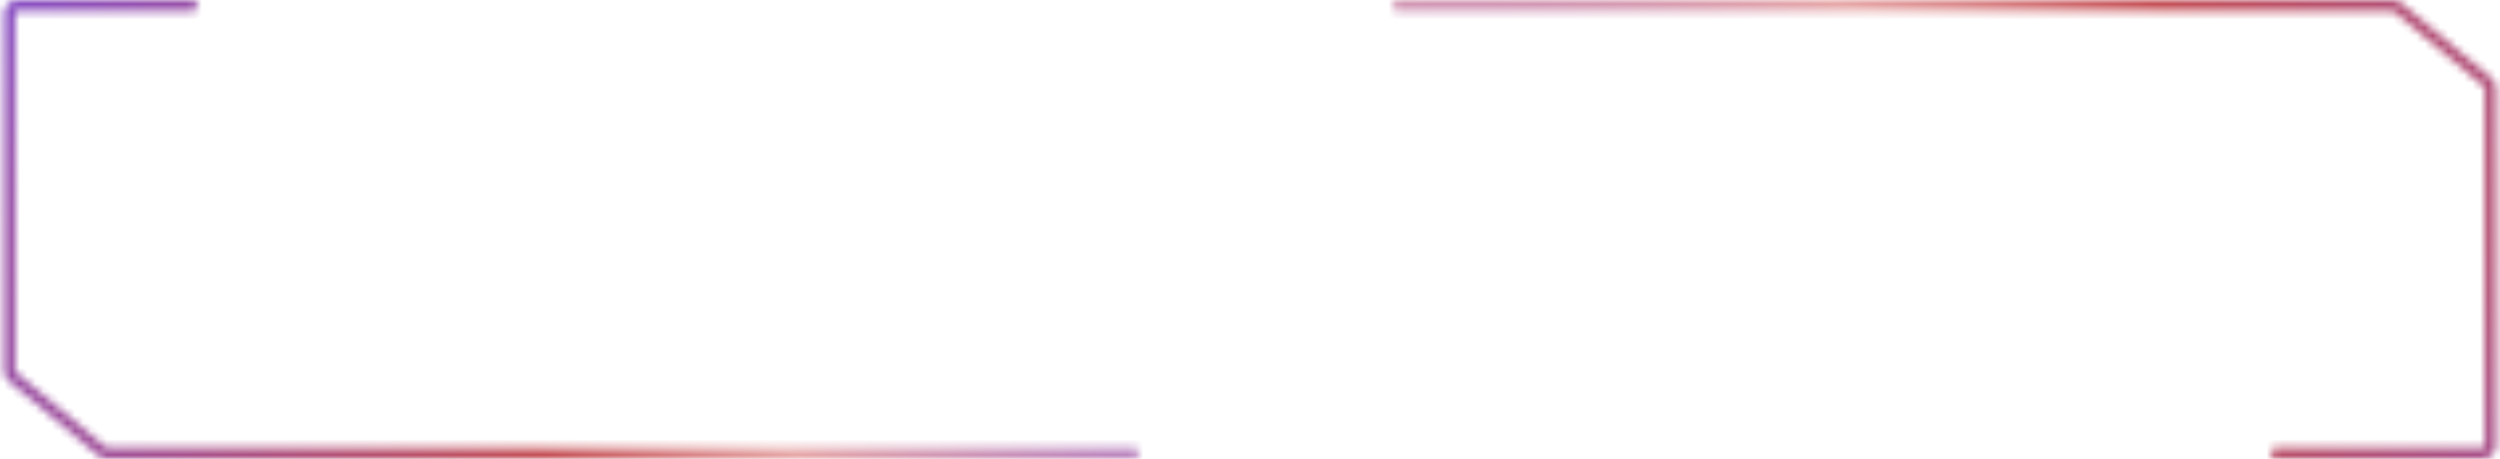 <svg width="316" height="58" viewBox="0 0 316 58" fill="none" xmlns="http://www.w3.org/2000/svg">
<mask id="path-1-inside-1_5116_8287" fill="white">
<path fill-rule="evenodd" clip-rule="evenodd" d="M2.019 47.067L13.368 56.515C13.416 56.555 13.477 56.577 13.539 56.577L143.289 56.577C143.681 56.577 144 56.895 144 57.288C144 57.681 143.681 58 143.289 58L13.539 58C13.144 58 12.762 57.862 12.458 57.609L1.109 48.161C0.723 47.84 0.5 47.364 0.5 46.862L0.5 1.69C0.5 0.757 1.257 0.001 2.19 0.001L24.289 0.001C24.681 0.001 25 0.319 25 0.712C25 1.105 24.681 1.423 24.289 1.423L2.19 1.423C2.042 1.423 1.923 1.543 1.923 1.69L1.923 46.862C1.923 46.941 1.958 47.017 2.019 47.067ZM287 57.288C287 57.681 287.319 57.999 287.711 57.999L303.072 57.999L313.81 57.999C314.743 57.999 315.5 57.243 315.5 56.31L315.5 11.138C315.5 10.636 315.277 10.16 314.891 9.839L303.542 0.391C303.238 0.138 302.856 3.60556e-06 302.461 3.60084e-06L176.711 0C176.319 0 176 0.319 176 0.712C176 1.105 176.319 1.423 176.711 1.423L302.461 1.423C302.523 1.423 302.583 1.445 302.631 1.485L313.981 10.933C314.042 10.983 314.077 11.059 314.077 11.138L314.077 56.31C314.077 56.457 313.958 56.577 313.81 56.577L303.072 56.577L287.711 56.577C287.319 56.577 287 56.895 287 57.288Z"/>
</mask>
<path d="M13.368 56.515L12.729 57.284L12.729 57.284L13.368 56.515ZM2.019 47.067L1.379 47.836L1.379 47.836L2.019 47.067ZM13.539 56.577L13.539 55.577L13.539 56.577ZM13.539 58L13.539 59L13.539 59L13.539 58ZM12.458 57.609L13.098 56.84L13.098 56.84L12.458 57.609ZM1.109 48.161L0.469 48.929H0.469L1.109 48.161ZM0.5 46.862L-0.5 46.862L0.5 46.862ZM0.5 1.69L-0.5 1.69L0.5 1.69ZM2.19 0.001L2.19 -0.999L2.19 -0.999L2.19 0.001ZM2.19 1.423L2.19 2.423L2.19 2.423L2.19 1.423ZM1.923 1.69L0.923 1.69L1.923 1.69ZM1.923 46.862L2.923 46.862L1.923 46.862ZM303.072 57.999L303.072 56.999L303.072 57.999ZM314.891 9.839L315.531 9.071L315.531 9.071L314.891 9.839ZM303.542 0.391L302.902 1.16L302.902 1.16L303.542 0.391ZM302.461 3.60084e-06L302.461 -1L302.461 3.60084e-06ZM302.461 1.423L302.461 0.423L302.461 1.423ZM302.631 1.485L301.992 2.253L301.992 2.253L302.631 1.485ZM313.981 10.933L314.621 10.164L314.621 10.164L313.981 10.933ZM303.072 56.577L303.072 55.577L303.072 56.577ZM176.711 0L176.711 -1L176.711 0ZM24.289 1.423L24.289 0.423L24.289 1.423ZM24.289 0.001L24.289 1L24.289 0.001ZM176.711 1.423L176.711 2.423L176.711 1.423ZM143.289 56.577L143.289 57.577L143.289 56.577ZM14.008 55.747L2.659 46.299L1.379 47.836L12.729 57.284L14.008 55.747ZM13.539 55.577C13.711 55.577 13.877 55.637 14.008 55.747L12.729 57.284C12.956 57.473 13.243 57.577 13.539 57.577L13.539 55.577ZM143.289 55.577L13.539 55.577L13.539 57.577L143.289 57.577L143.289 55.577ZM13.539 59L143.289 59L143.289 57L13.539 57L13.539 59ZM11.818 58.377C12.302 58.78 12.91 59 13.539 59L13.539 57C13.378 57 13.222 56.944 13.098 56.84L11.818 58.377ZM0.469 48.929L11.818 58.377L13.098 56.84L1.749 47.392L0.469 48.929ZM-0.5 46.862C-0.5 47.661 -0.145 48.418 0.469 48.929L1.749 47.392C1.591 47.261 1.5 47.067 1.5 46.862L-0.5 46.862ZM-0.5 1.69L-0.5 46.862L1.5 46.862L1.5 1.69L-0.5 1.69ZM2.19 -0.999C0.704 -0.999 -0.5 0.205 -0.5 1.69L1.5 1.69C1.5 1.309 1.809 1.001 2.19 1.001L2.19 -0.999ZM24.289 -1L2.19 -0.999L2.19 1.001L24.289 1L24.289 -1ZM2.19 2.423L24.289 2.423L24.289 0.423L2.19 0.423L2.19 2.423ZM2.923 1.69C2.923 2.095 2.595 2.423 2.19 2.423L2.19 0.423C1.49 0.423 0.923 0.991 0.923 1.69L2.923 1.69ZM2.923 46.862L2.923 1.69L0.923 1.69L0.923 46.862L2.923 46.862ZM2.659 46.299C2.826 46.438 2.923 46.644 2.923 46.862L0.923 46.862C0.923 47.238 1.09 47.595 1.379 47.836L2.659 46.299ZM287.711 58.999L303.072 58.999L303.072 56.999L287.711 56.999L287.711 58.999ZM303.072 58.999L313.81 58.999L313.81 56.999L303.072 56.999L303.072 58.999ZM313.81 58.999C315.296 58.999 316.5 57.795 316.5 56.31L314.5 56.31C314.5 56.691 314.191 56.999 313.81 56.999L313.81 58.999ZM316.5 56.31L316.5 11.138L314.5 11.138L314.5 56.31L316.5 56.31ZM316.5 11.138C316.5 10.339 316.145 9.582 315.531 9.071L314.251 10.608C314.409 10.739 314.5 10.933 314.5 11.138L316.5 11.138ZM315.531 9.071L304.182 -0.377L302.902 1.16L314.251 10.608L315.531 9.071ZM304.182 -0.377C303.698 -0.78 303.089 -1 302.461 -1L302.461 1C302.622 1 302.778 1.057 302.902 1.16L304.182 -0.377ZM302.461 -1L176.711 -1L176.711 1L302.461 1L302.461 -1ZM176.711 2.423L302.461 2.423L302.461 0.423L176.711 0.423L176.711 2.423ZM302.461 2.423C302.289 2.423 302.123 2.363 301.992 2.253L303.271 0.716C303.044 0.527 302.757 0.423 302.461 0.423L302.461 2.423ZM301.992 2.253L313.341 11.701L314.621 10.164L303.271 0.716L301.992 2.253ZM313.341 11.701C313.174 11.562 313.077 11.355 313.077 11.138L315.077 11.138C315.077 10.762 314.91 10.405 314.621 10.164L313.341 11.701ZM313.077 11.138L313.077 56.31L315.077 56.31L315.077 11.138L313.077 11.138ZM313.077 56.31C313.077 55.905 313.405 55.577 313.81 55.577L313.81 57.577C314.51 57.577 315.077 57.009 315.077 56.31L313.077 56.31ZM313.81 55.577L303.072 55.577L303.072 57.577L313.81 57.577L313.81 55.577ZM303.072 55.577L287.711 55.577L287.711 57.577L303.072 57.577L303.072 55.577ZM176.711 -1C175.766 -1 175 -0.234 175 0.712L177 0.712C177 0.871 176.871 1 176.711 1L176.711 -1ZM24 0.712C24 0.553 24.129 0.423 24.289 0.423L24.289 2.423C25.234 2.423 26 1.657 26 0.712L24 0.712ZM287.711 56.999C287.871 56.999 288 57.129 288 57.288L286 57.288C286 58.233 286.766 58.999 287.711 58.999L287.711 56.999ZM287.711 55.577C286.766 55.577 286 56.343 286 57.288L288 57.288C288 57.447 287.871 57.577 287.711 57.577L287.711 55.577ZM24.289 1C24.129 1 24 0.871 24 0.712L26 0.712C26 -0.233 25.234 -1 24.289 -1L24.289 1ZM143 57.288C143 57.129 143.129 57 143.289 57L143.289 59C144.234 59 145 58.233 145 57.288L143 57.288ZM175 0.712C175 1.657 175.766 2.423 176.711 2.423L176.711 0.423C176.871 0.423 177 0.552 177 0.712L175 0.712ZM143.289 57.577C143.129 57.577 143 57.448 143 57.288L145 57.288C145 56.343 144.234 55.577 143.289 55.577L143.289 57.577Z" fill="url(#paint0_angular_5116_8287)" mask="url(#path-1-inside-1_5116_8287)"/>
<defs>
<radialGradient id="paint0_angular_5116_8287" cx="0" cy="0" r="1" gradientUnits="userSpaceOnUse" gradientTransform="translate(176.414 33.15) rotate(176.297) scale(232.052 98.574)">
<stop offset="0.073" stop-color="#724CE8"/>
<stop offset="0.39" stop-color="#E6A5A5"/>
<stop offset="0.506" stop-color="#C34C52"/>
<stop offset="0.993" stop-color="#724CE8"/>
</radialGradient>
</defs>
</svg>
